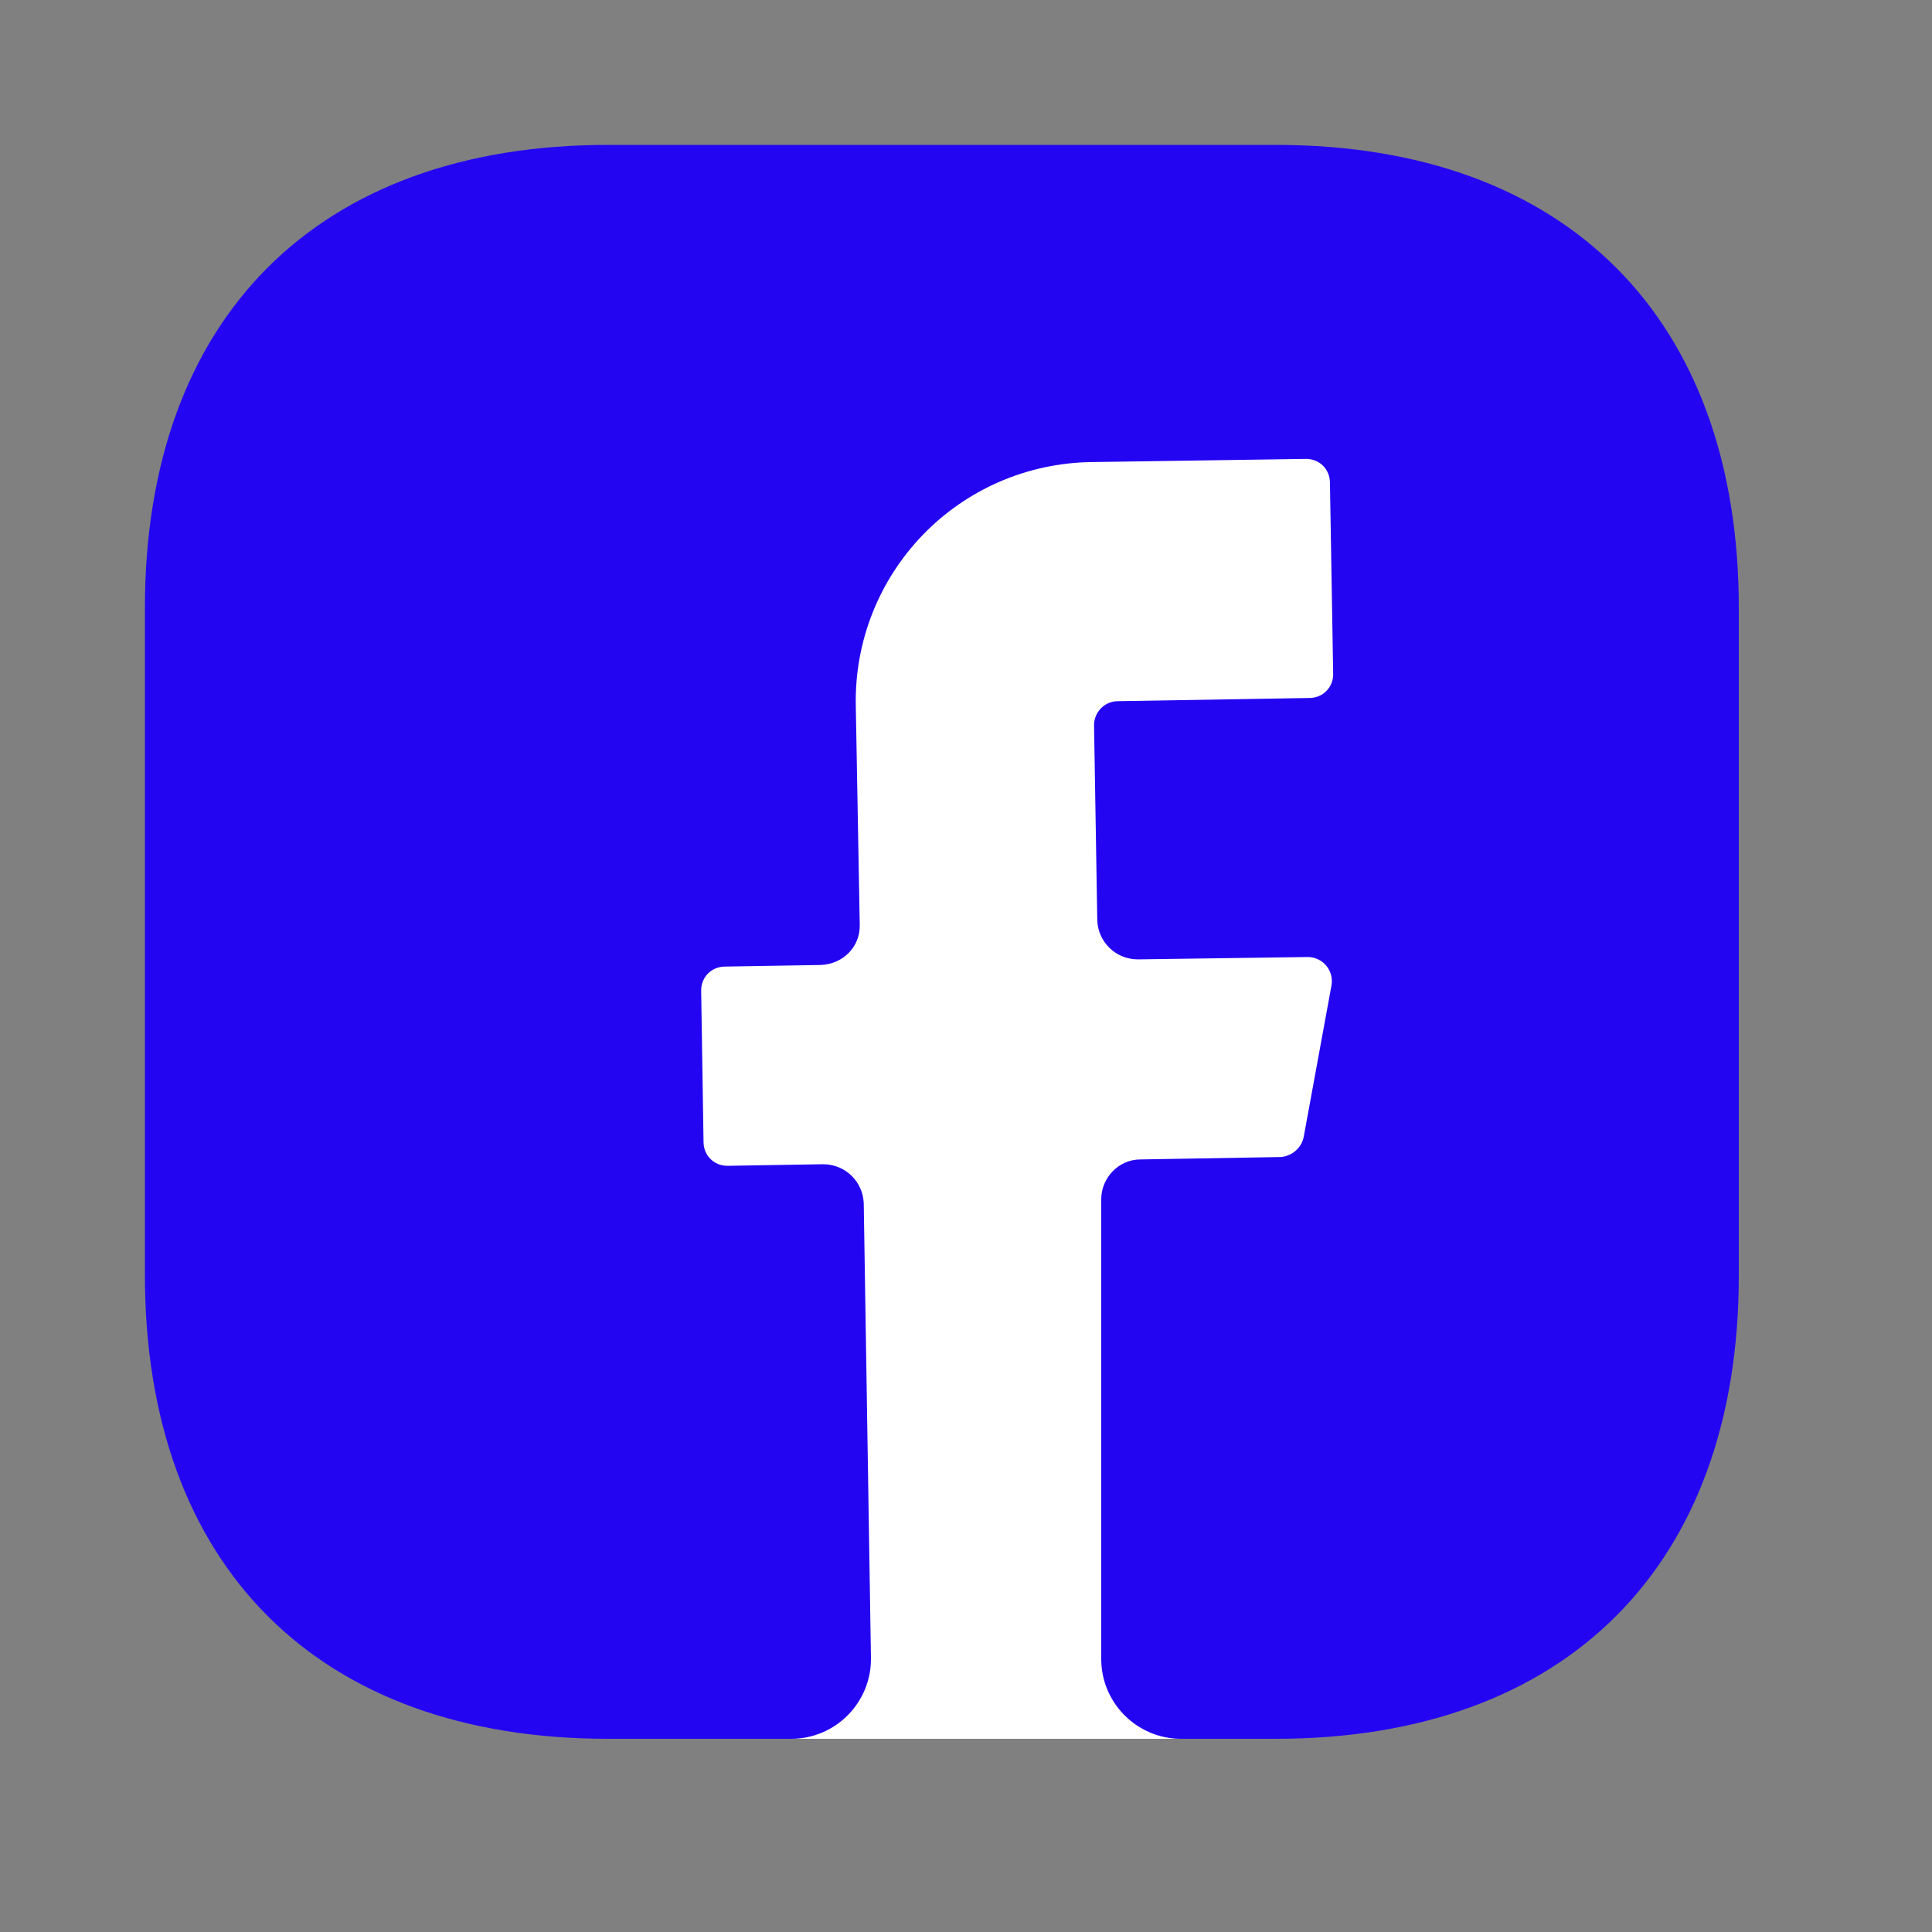 <svg width="40" height="40" viewBox="0 0 40 40" fill="none" xmlns="http://www.w3.org/2000/svg">
<rect x="0" y="0" width="40" height="40" fill="#808080" stroke="none"/>
<rect x="5" y="5" width="30" height="31" rx="10" fill="white"/>
<path d="M36 26.413C36 32.419 32.419 36 26.413 36H24.45C23.543 36 22.8 35.258 22.8 34.35V24.829C22.8 24.384 23.163 24.005 23.608 24.005L26.512 23.955C26.744 23.939 26.942 23.773 26.991 23.543L27.569 20.391C27.58 20.32 27.575 20.247 27.556 20.177C27.536 20.107 27.501 20.043 27.454 19.988C27.407 19.933 27.349 19.889 27.283 19.859C27.217 19.829 27.146 19.813 27.073 19.814L23.559 19.863C23.097 19.863 22.734 19.5 22.718 19.055L22.651 15.012C22.651 14.748 22.866 14.517 23.146 14.517L27.107 14.451C27.387 14.451 27.602 14.236 27.602 13.956L27.535 9.996C27.535 9.716 27.321 9.501 27.041 9.501L22.585 9.567C21.935 9.577 21.293 9.715 20.696 9.973C20.099 10.232 19.559 10.605 19.107 11.073C18.655 11.541 18.3 12.093 18.061 12.698C17.823 13.303 17.706 13.949 17.718 14.6L17.8 19.137C17.817 19.599 17.454 19.962 16.992 19.979L15.012 20.012C14.732 20.012 14.517 20.226 14.517 20.506L14.566 23.642C14.566 23.922 14.781 24.137 15.062 24.137L17.041 24.104C17.503 24.104 17.866 24.466 17.883 24.912L18.032 34.317C18.048 35.241 17.305 36 16.381 36H12.586C6.58 36 3 32.419 3 26.397V12.586C3 6.58 6.58 3 12.586 3H26.413C32.419 3 36 6.58 36 12.586V26.413Z" fill="#2405F2"/>
</svg>
